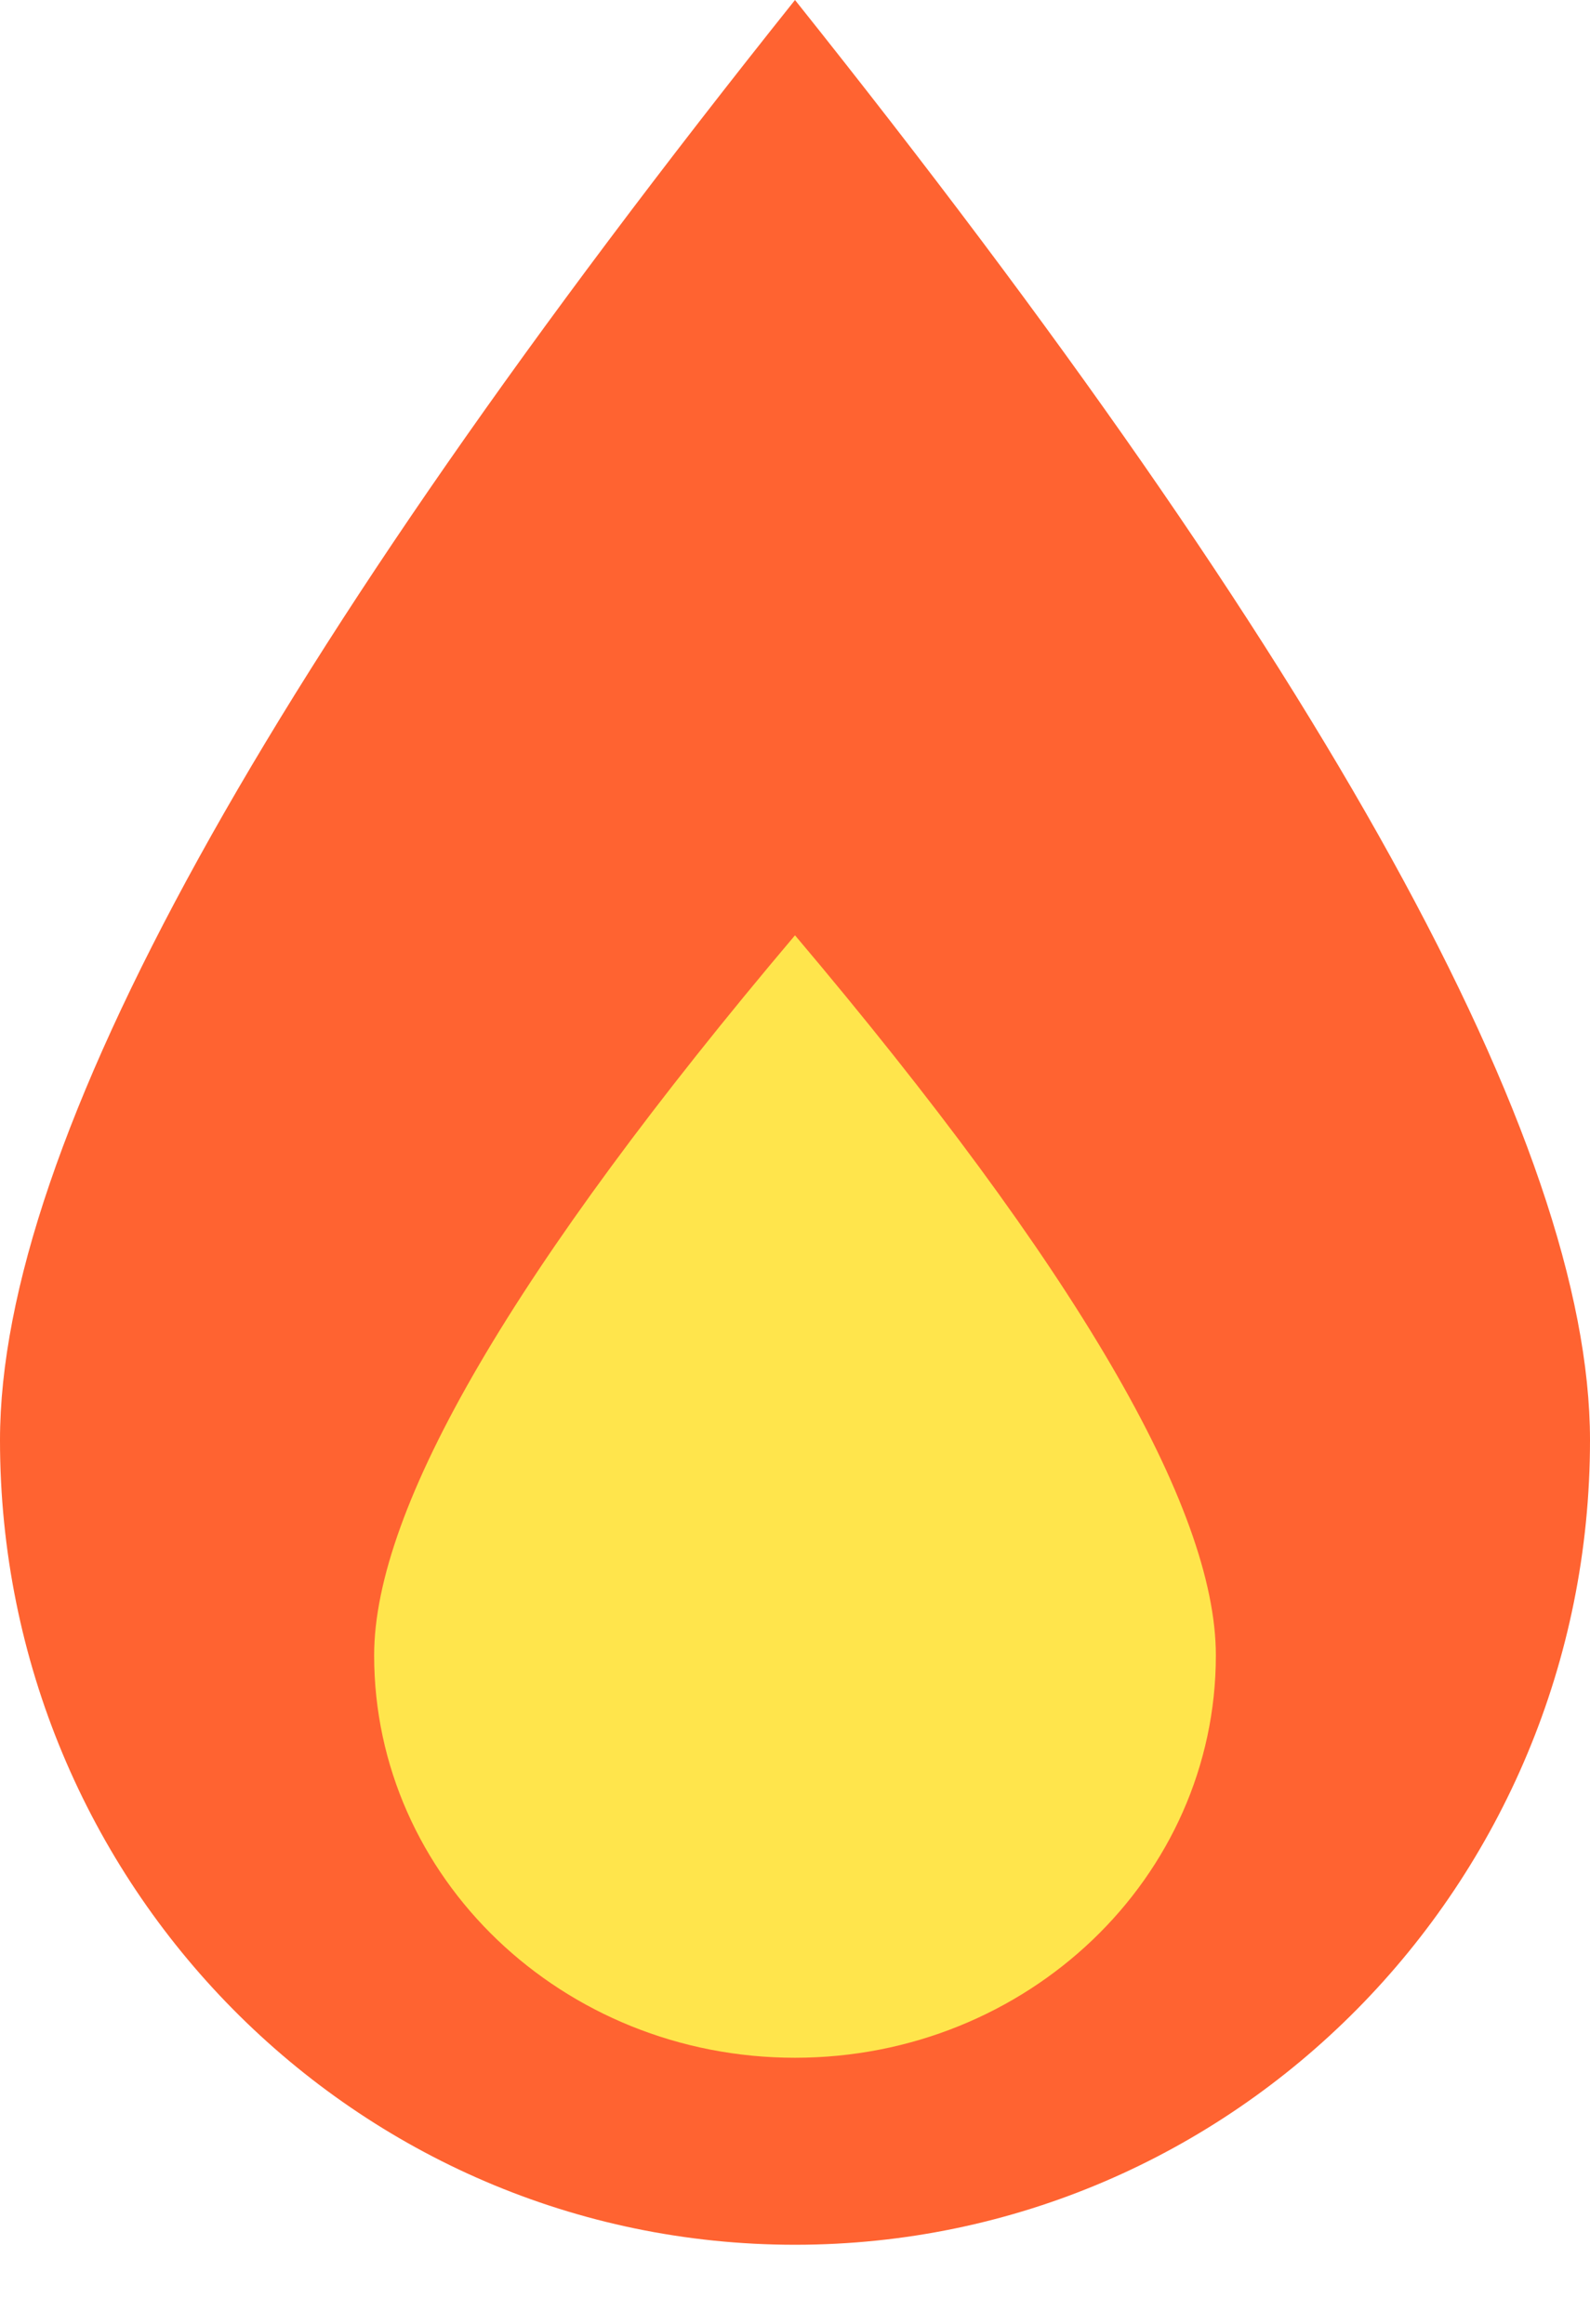 <svg xmlns="http://www.w3.org/2000/svg" width="13" height="19" viewBox="0 0 13 19">
    <g fill="none" fill-rule="evenodd">
        <path fill="#FF6331" d="M6.5 18.353c3.59 0 6.5-2.945 6.5-6.578C13 9.353 10.833 5.428 6.5 0 2.167 5.428 0 9.353 0 11.775c0 3.633 2.91 6.578 6.5 6.578z"/>
        <path fill="#FFE54C" d="M6.5 16.824c1.9 0 3.441-1.473 3.441-3.29 0-1.21-1.147-3.173-3.441-5.887-2.294 2.714-3.441 4.676-3.441 5.887 0 1.817 1.54 3.29 3.441 3.29z"/>
    </g>
</svg>
